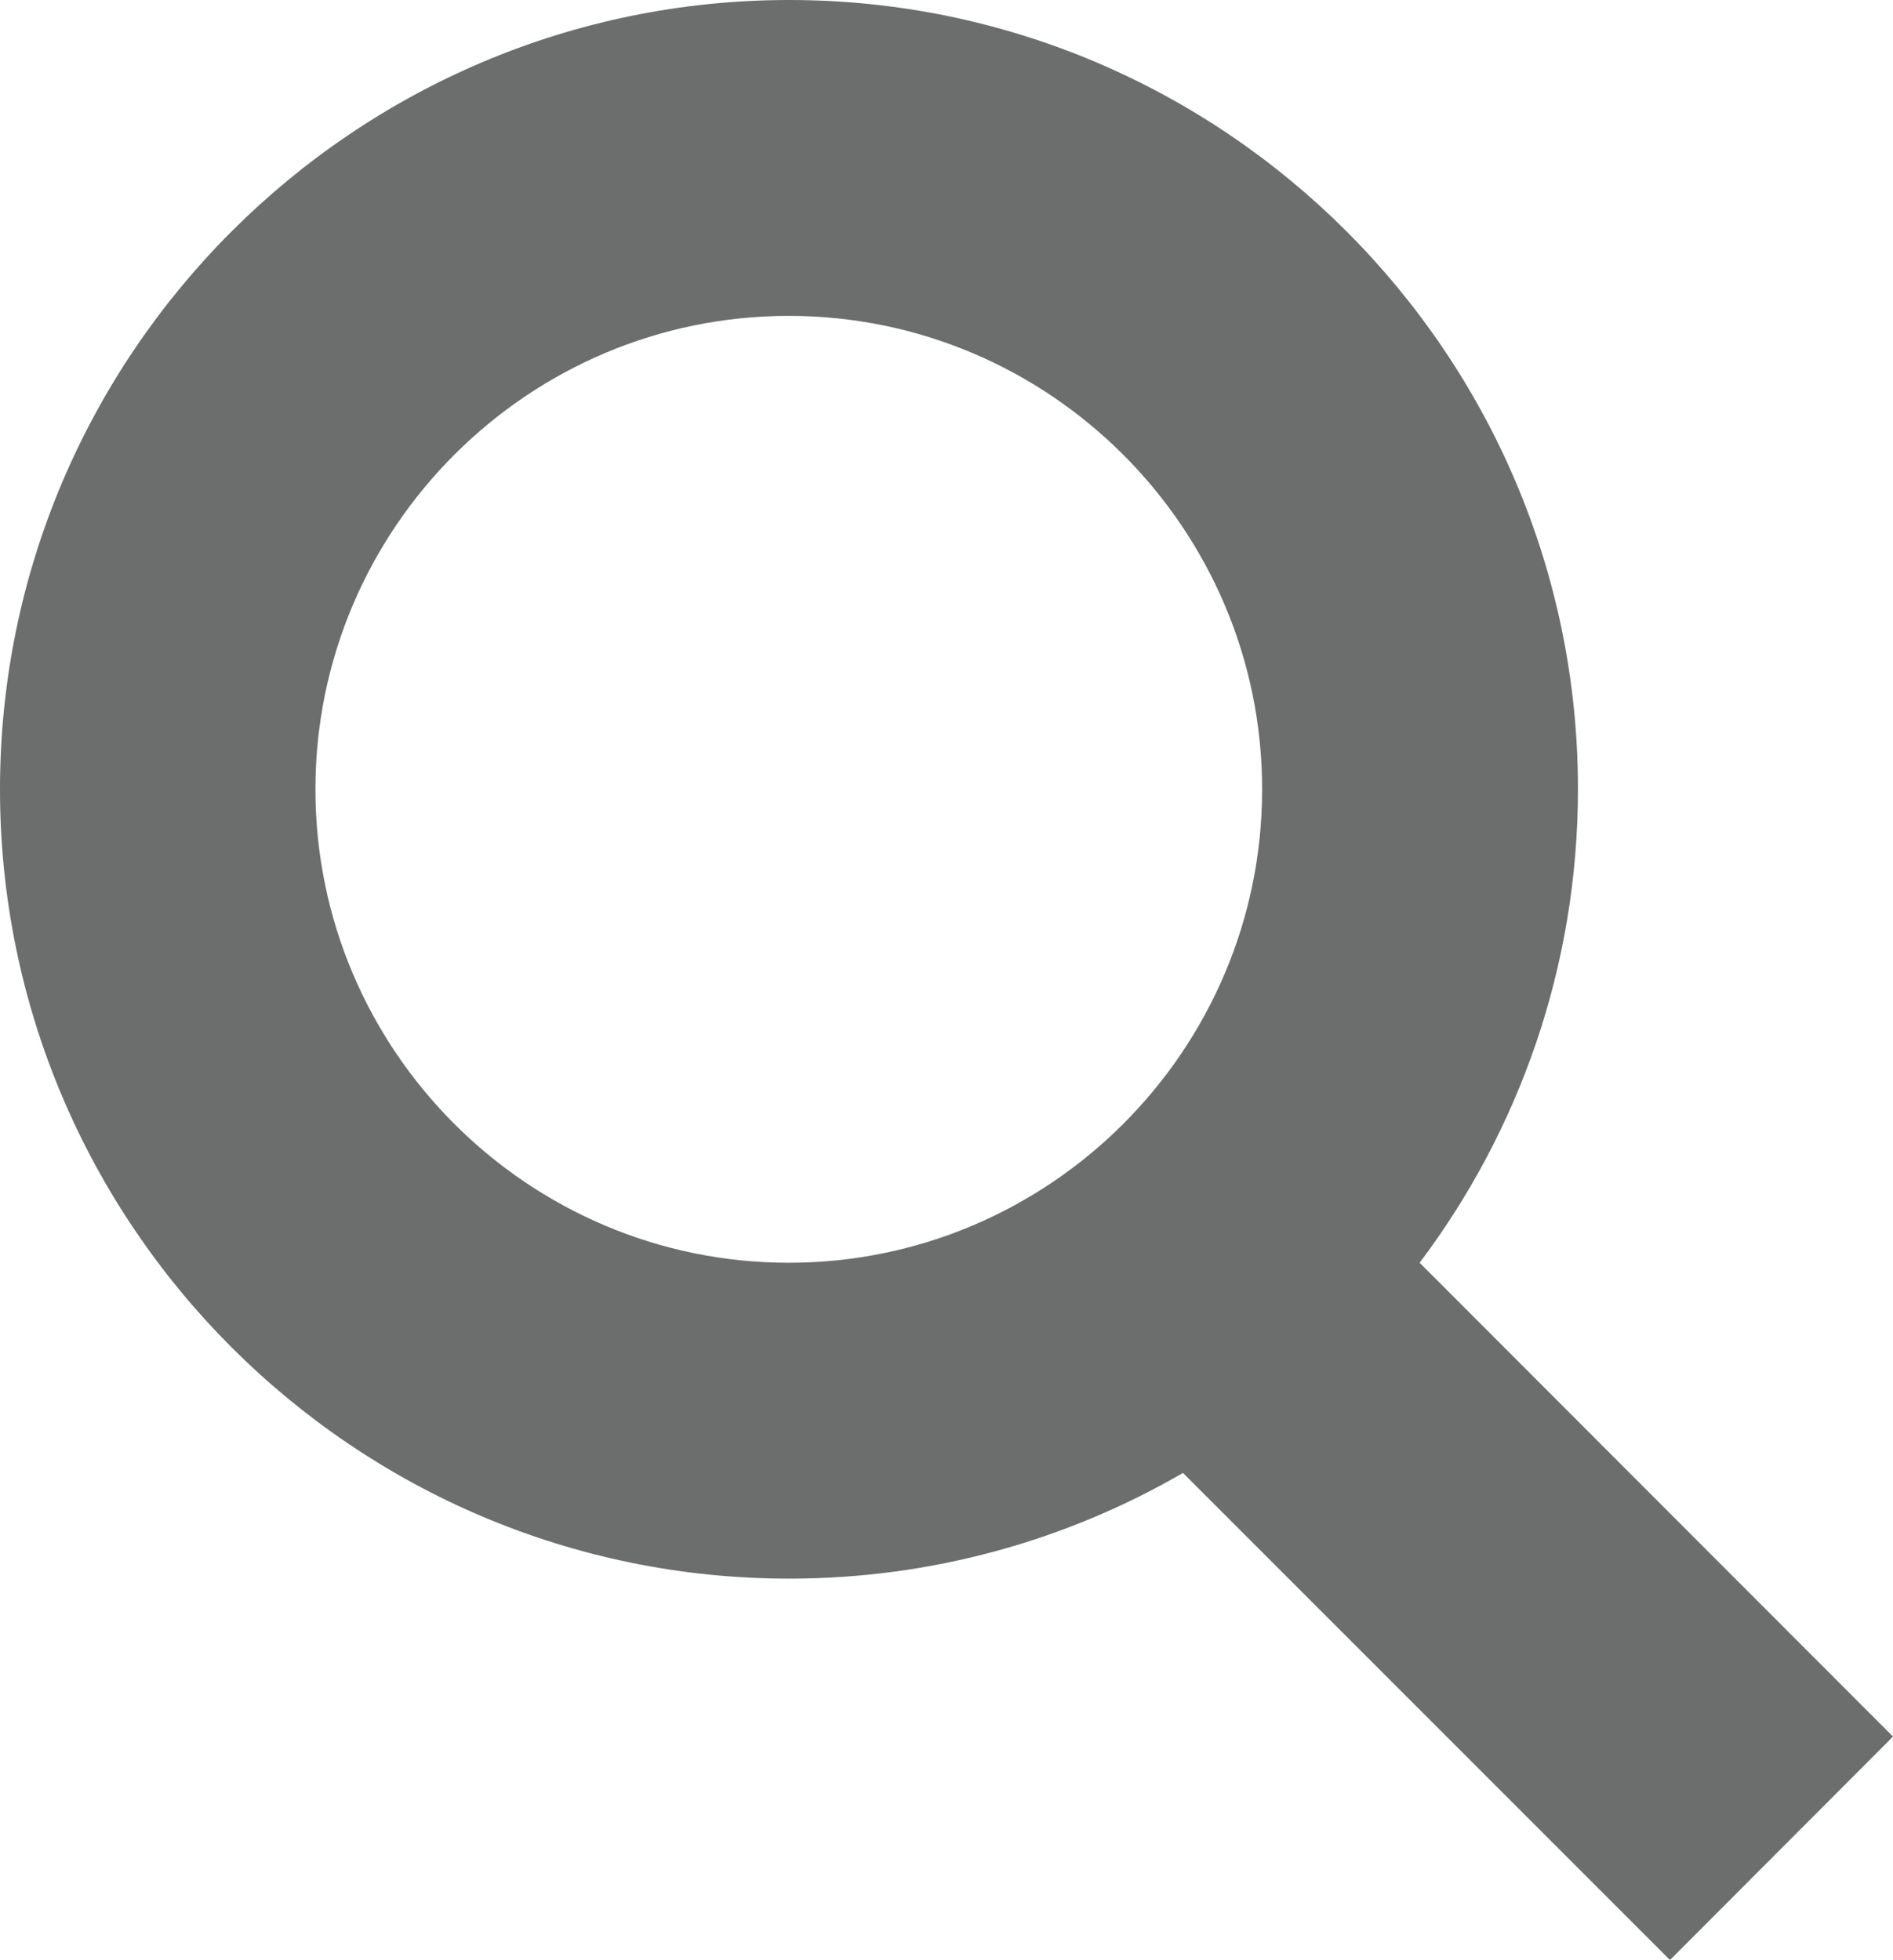 <?xml version="1.0" encoding="utf-8"?>
<!-- Generator: Adobe Illustrator 23.0.1, SVG Export Plug-In . SVG Version: 6.00 Build 0)  -->
<svg version="1.1" id="Layer_1" xmlns="http://www.w3.org/2000/svg" xmlns:xlink="http://www.w3.org/1999/xlink" x="0px" y="0px"
	 viewBox="0 0 485.5 502.5" style="enable-background:new 0 0 485.5 502.5;" xml:space="preserve">
<style type="text/css">
	.st0{fill:#6C6D6D;}
</style>
<path class="st0" d="M485.5,445.3L364.1,323.8c25.5-33.9,40.6-75.9,40.6-121.5C404.7,90.8,313.9,0,202.4,0S0,90.8,0,202.4
	c0,111.6,90.8,202.4,202.4,202.4c36.8,0,71.3-9.9,101-27.1l124.9,124.9L485.5,445.3z M80.9,202.4c0-66.9,54.5-121.4,121.4-121.4
	c66.9,0,121.4,54.5,121.4,121.4c0,66.9-54.5,121.4-121.4,121.4C135.4,323.8,80.9,269.3,80.9,202.4z"/>
</svg>
